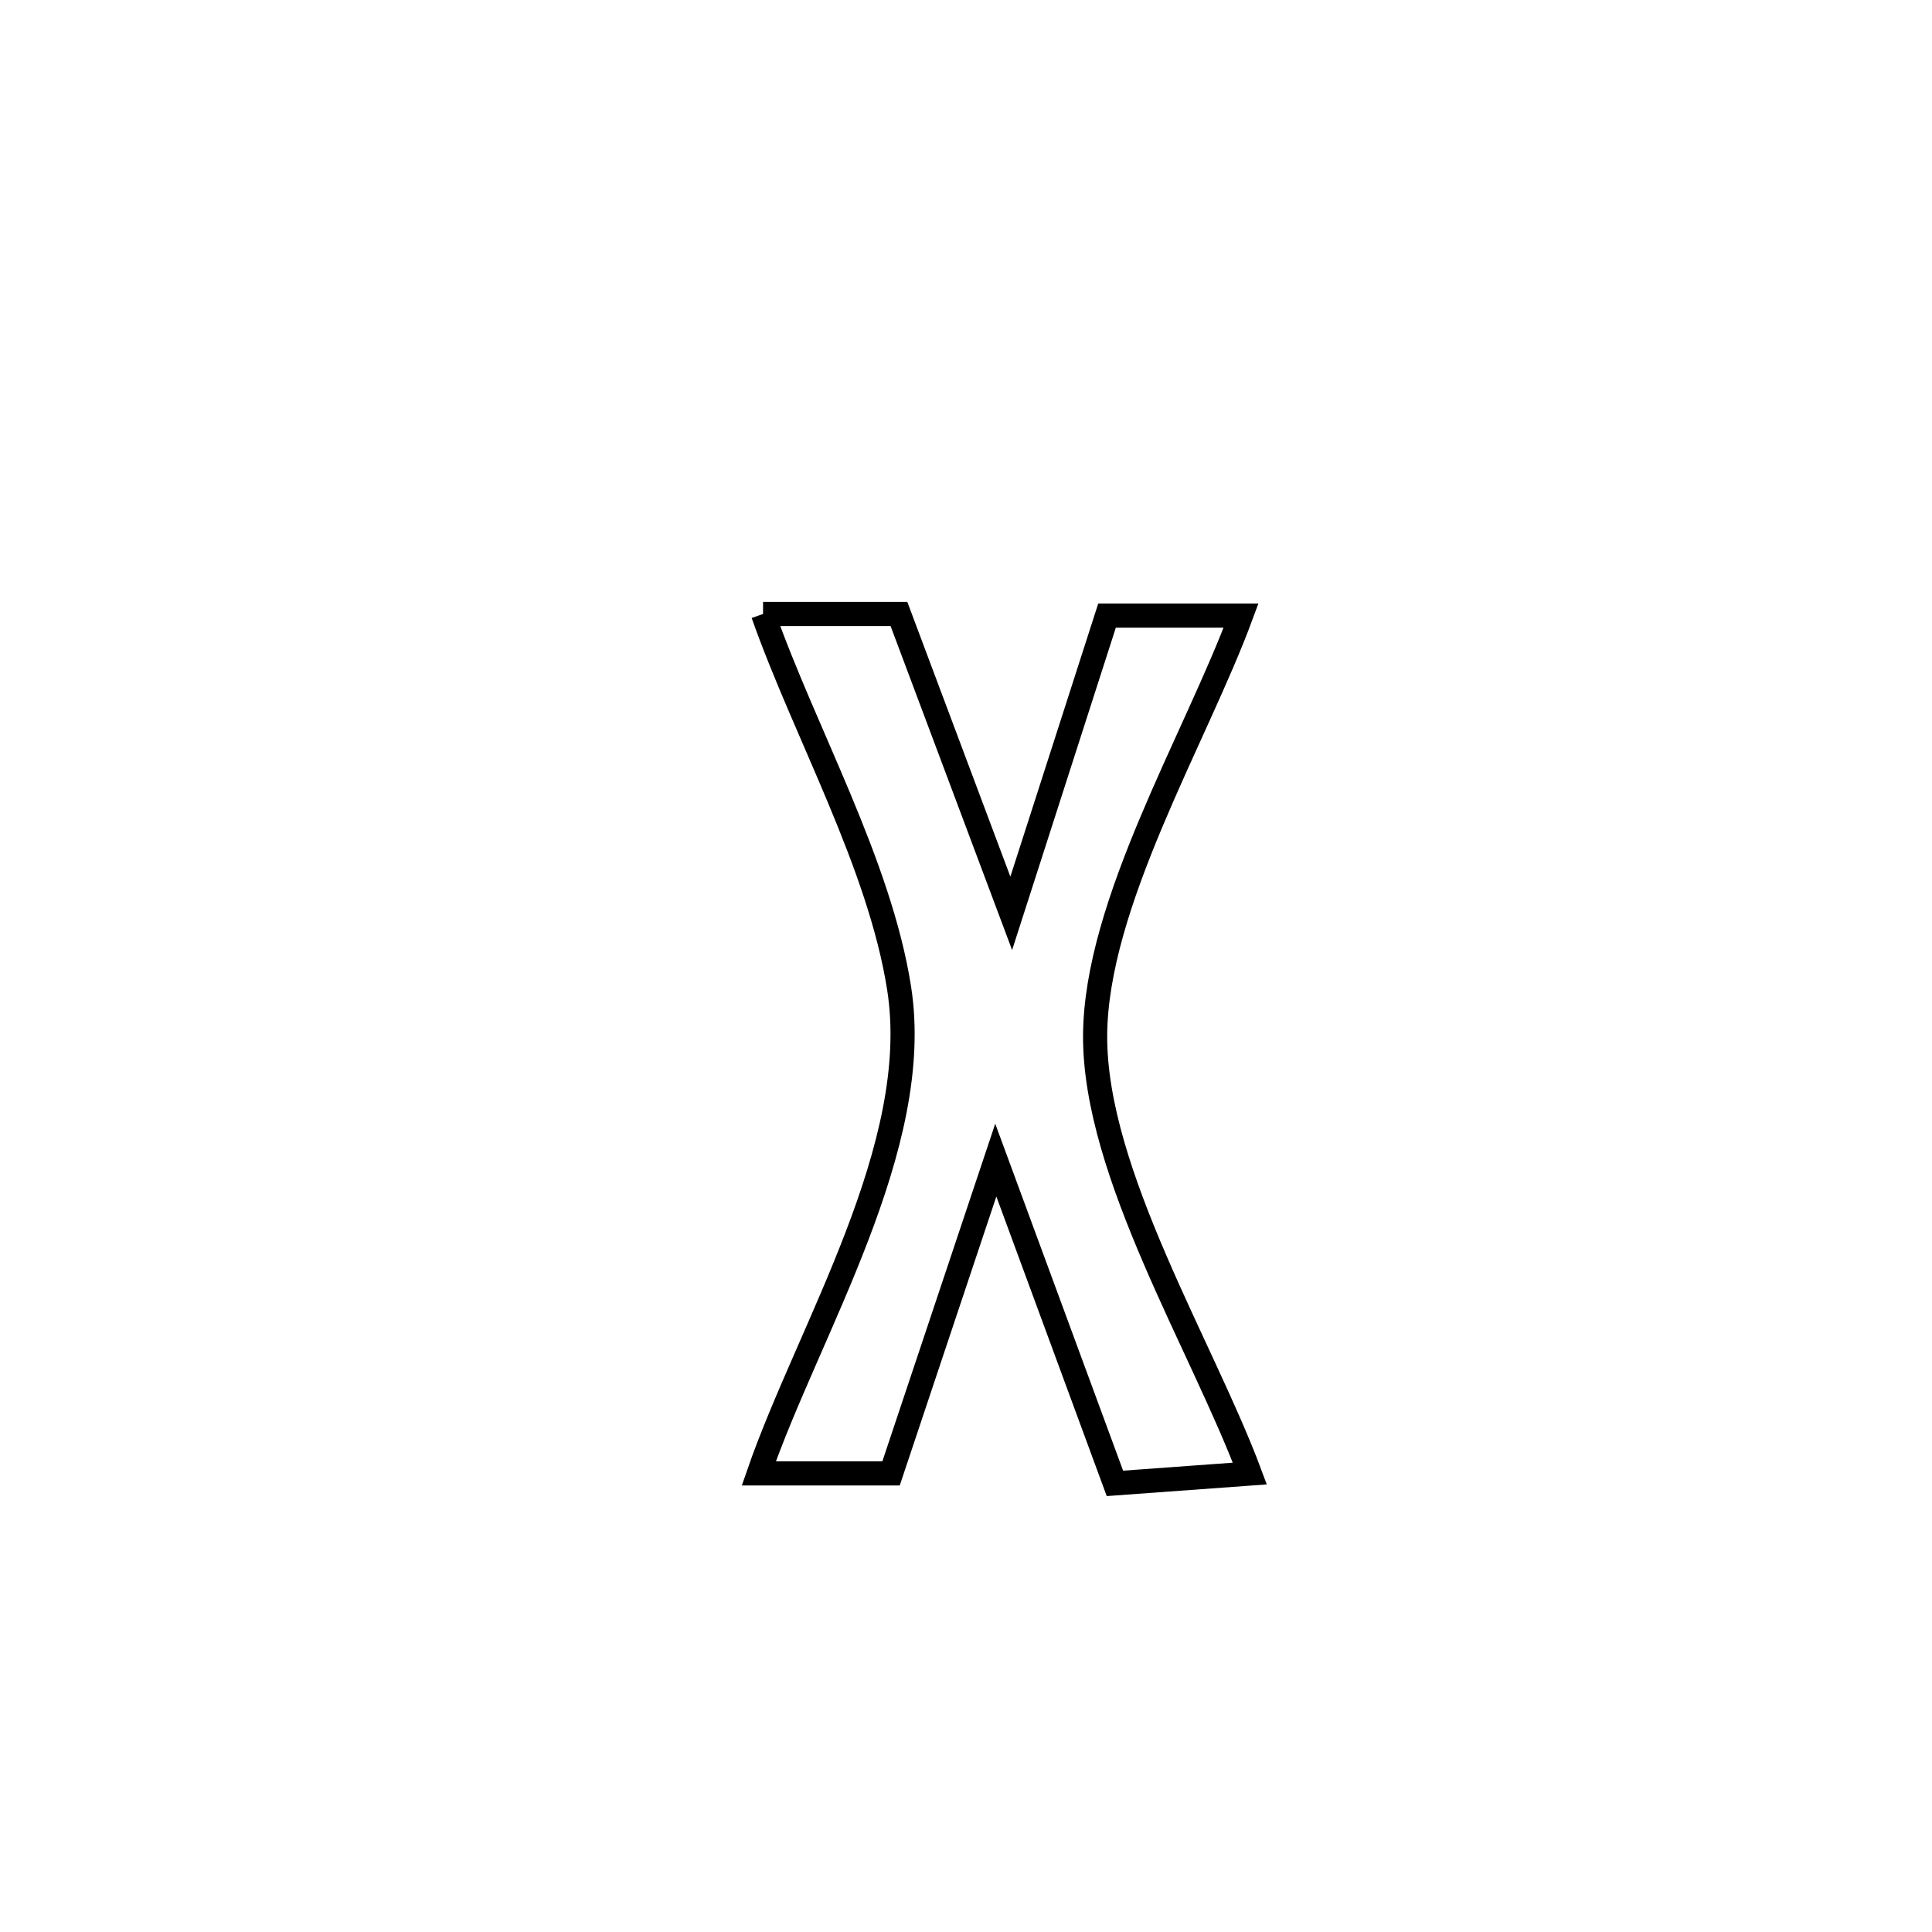 <svg xmlns="http://www.w3.org/2000/svg" viewBox="0.0 0.0 24.0 24.0" height="200px" width="200px"><path fill="none" stroke="black" stroke-width=".3" stroke-opacity="1.0"  filling="0" d="M9.479 7.627 L9.479 7.627 C10.042 7.627 10.604 7.627 11.167 7.627 L11.167 7.627 C11.632 8.867 12.097 10.107 12.562 11.346 L12.562 11.346 C12.959 10.113 13.355 8.88 13.752 7.647 L13.752 7.647 C14.307 7.647 14.862 7.647 15.417 7.647 L15.417 7.647 C14.856 9.166 13.609 11.228 13.604 12.869 C13.598 14.572 14.94 16.732 15.526 18.305 L15.526 18.305 C14.967 18.346 14.409 18.386 13.85 18.427 L13.85 18.427 C13.357 17.088 12.864 15.749 12.37 14.411 L12.37 14.411 C11.936 15.708 11.503 17.006 11.069 18.303 L11.069 18.303 C10.521 18.303 9.973 18.303 9.426 18.303 L9.426 18.303 C10.046 16.513 11.478 14.242 11.169 12.275 C10.926 10.727 9.997 9.098 9.479 7.627 L9.479 7.627"></path></svg>